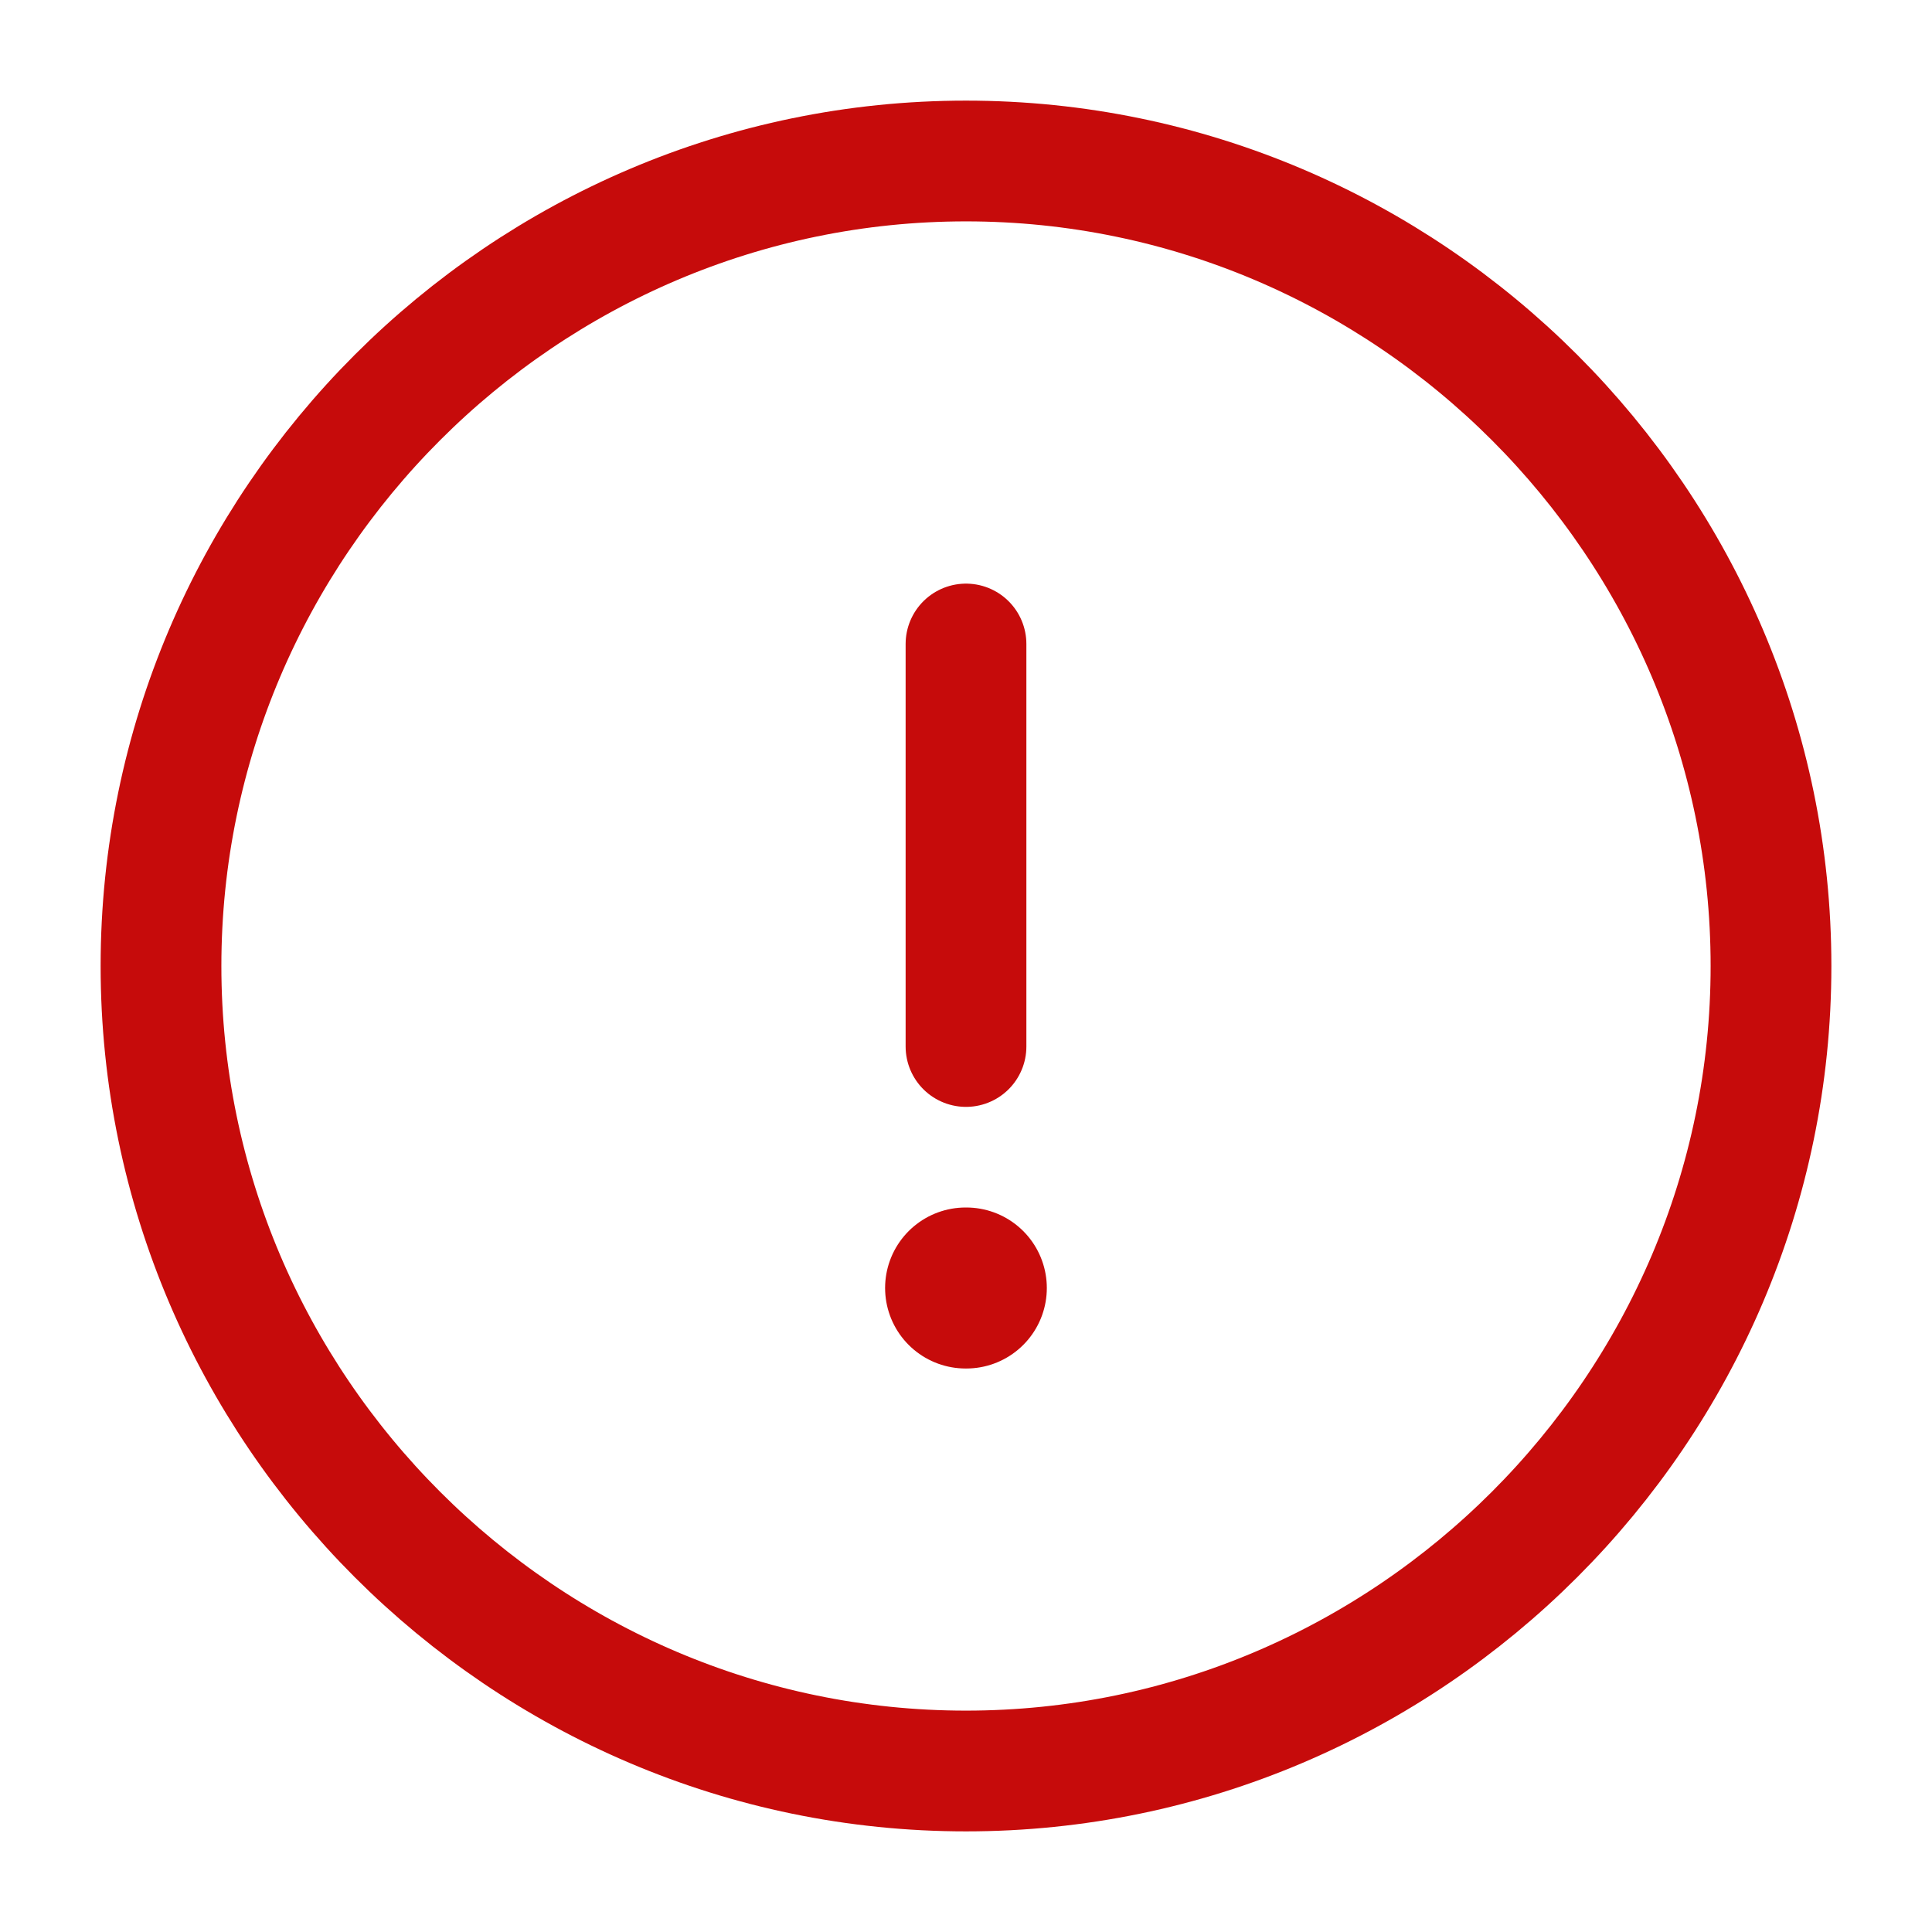 <svg width="24" height="24" viewBox="0 0 24 24" fill="none" xmlns="http://www.w3.org/2000/svg">
<path d="M12 22C17.5 22 22 17.5 22 12C22 6.5 17.5 2 12 2C6.5 2 2 6.5 2 12C2 17.5 6.5 22 12 22Z" stroke="#C60B0B" stroke-width="1.5" stroke-linecap="round" stroke-linejoin="round"/>
<path d="M12 8V13" stroke="#C60B0B" stroke-width="1.5" stroke-linecap="round" stroke-linejoin="round"/>
<path d="M11.995 16H12.004" stroke="#C60B0B" stroke-width="2" stroke-linecap="round" stroke-linejoin="round"/>
</svg>
